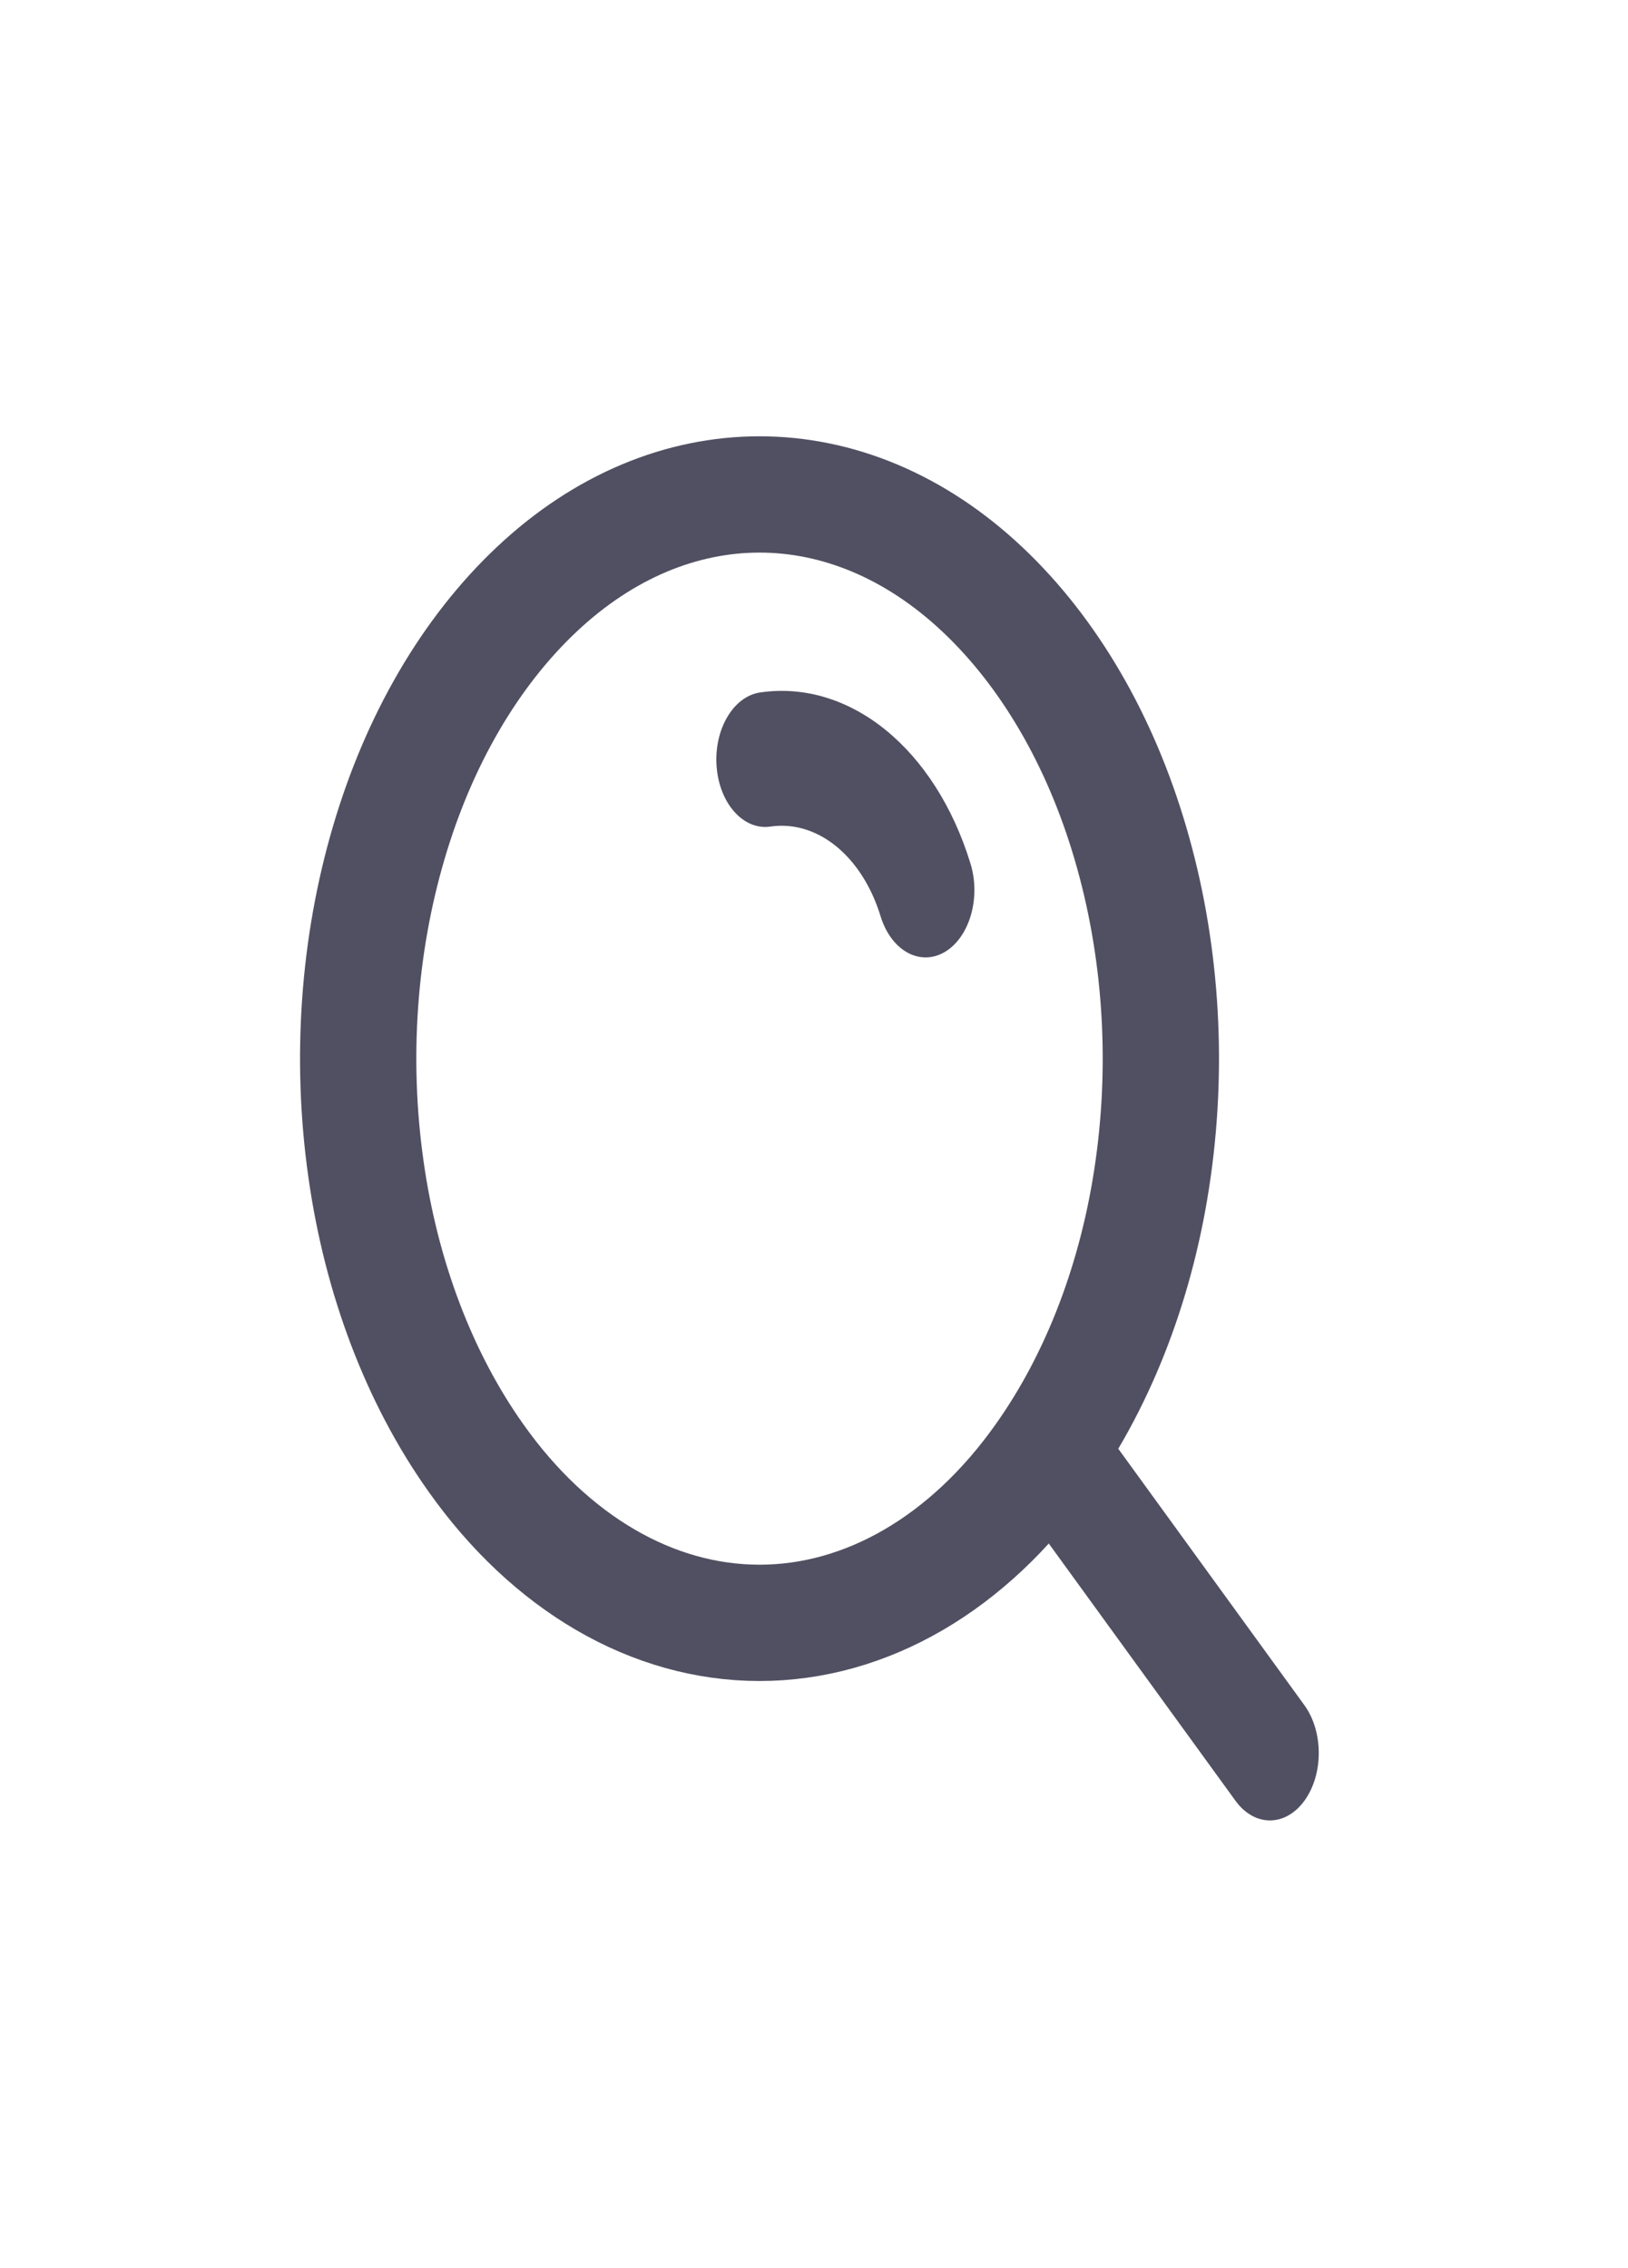 <svg width="28" height="39" viewBox="0 0 28 39" fill="none" xmlns="http://www.w3.org/2000/svg">
<path fill-rule="evenodd" clip-rule="evenodd" d="M8.182 25.064C7.213 23.698 6.556 21.971 6.293 20.095C6.027 18.214 6.163 16.267 6.686 14.492C7.204 12.726 8.088 11.211 9.228 10.137C11.541 7.957 14.585 7.957 16.898 10.137C18.038 11.211 18.922 12.726 19.44 14.492C19.963 16.267 20.099 18.214 19.833 20.095C19.57 21.971 18.913 23.698 17.944 25.064C16.661 26.88 14.901 27.905 13.063 27.905C11.225 27.905 9.465 26.88 8.182 25.064Z" stroke="#515062" stroke-width="2" stroke-linecap="round" stroke-linejoin="round"/>
<path d="M13.072 11.907C12.611 11.975 12.276 12.546 12.325 13.182C12.374 13.819 12.788 14.28 13.249 14.213L13.072 11.907ZM15.145 15.755C15.326 16.345 15.819 16.62 16.247 16.371C16.674 16.121 16.873 15.441 16.692 14.851L15.145 15.755ZM18.64 24.094C18.312 23.642 17.78 23.643 17.453 24.096C17.125 24.549 17.125 25.283 17.453 25.735L18.64 24.094ZM21.248 30.963C21.576 31.416 22.108 31.415 22.436 30.962C22.764 30.509 22.763 29.775 22.435 29.322L21.248 30.963ZM13.249 14.213C14.058 14.095 14.828 14.721 15.145 15.755L16.692 14.851C16.087 12.877 14.617 11.681 13.072 11.907L13.249 14.213ZM17.453 25.735L21.248 30.963L22.435 29.322L18.64 24.094L17.453 25.735Z" fill="#515062"/>
</svg>
